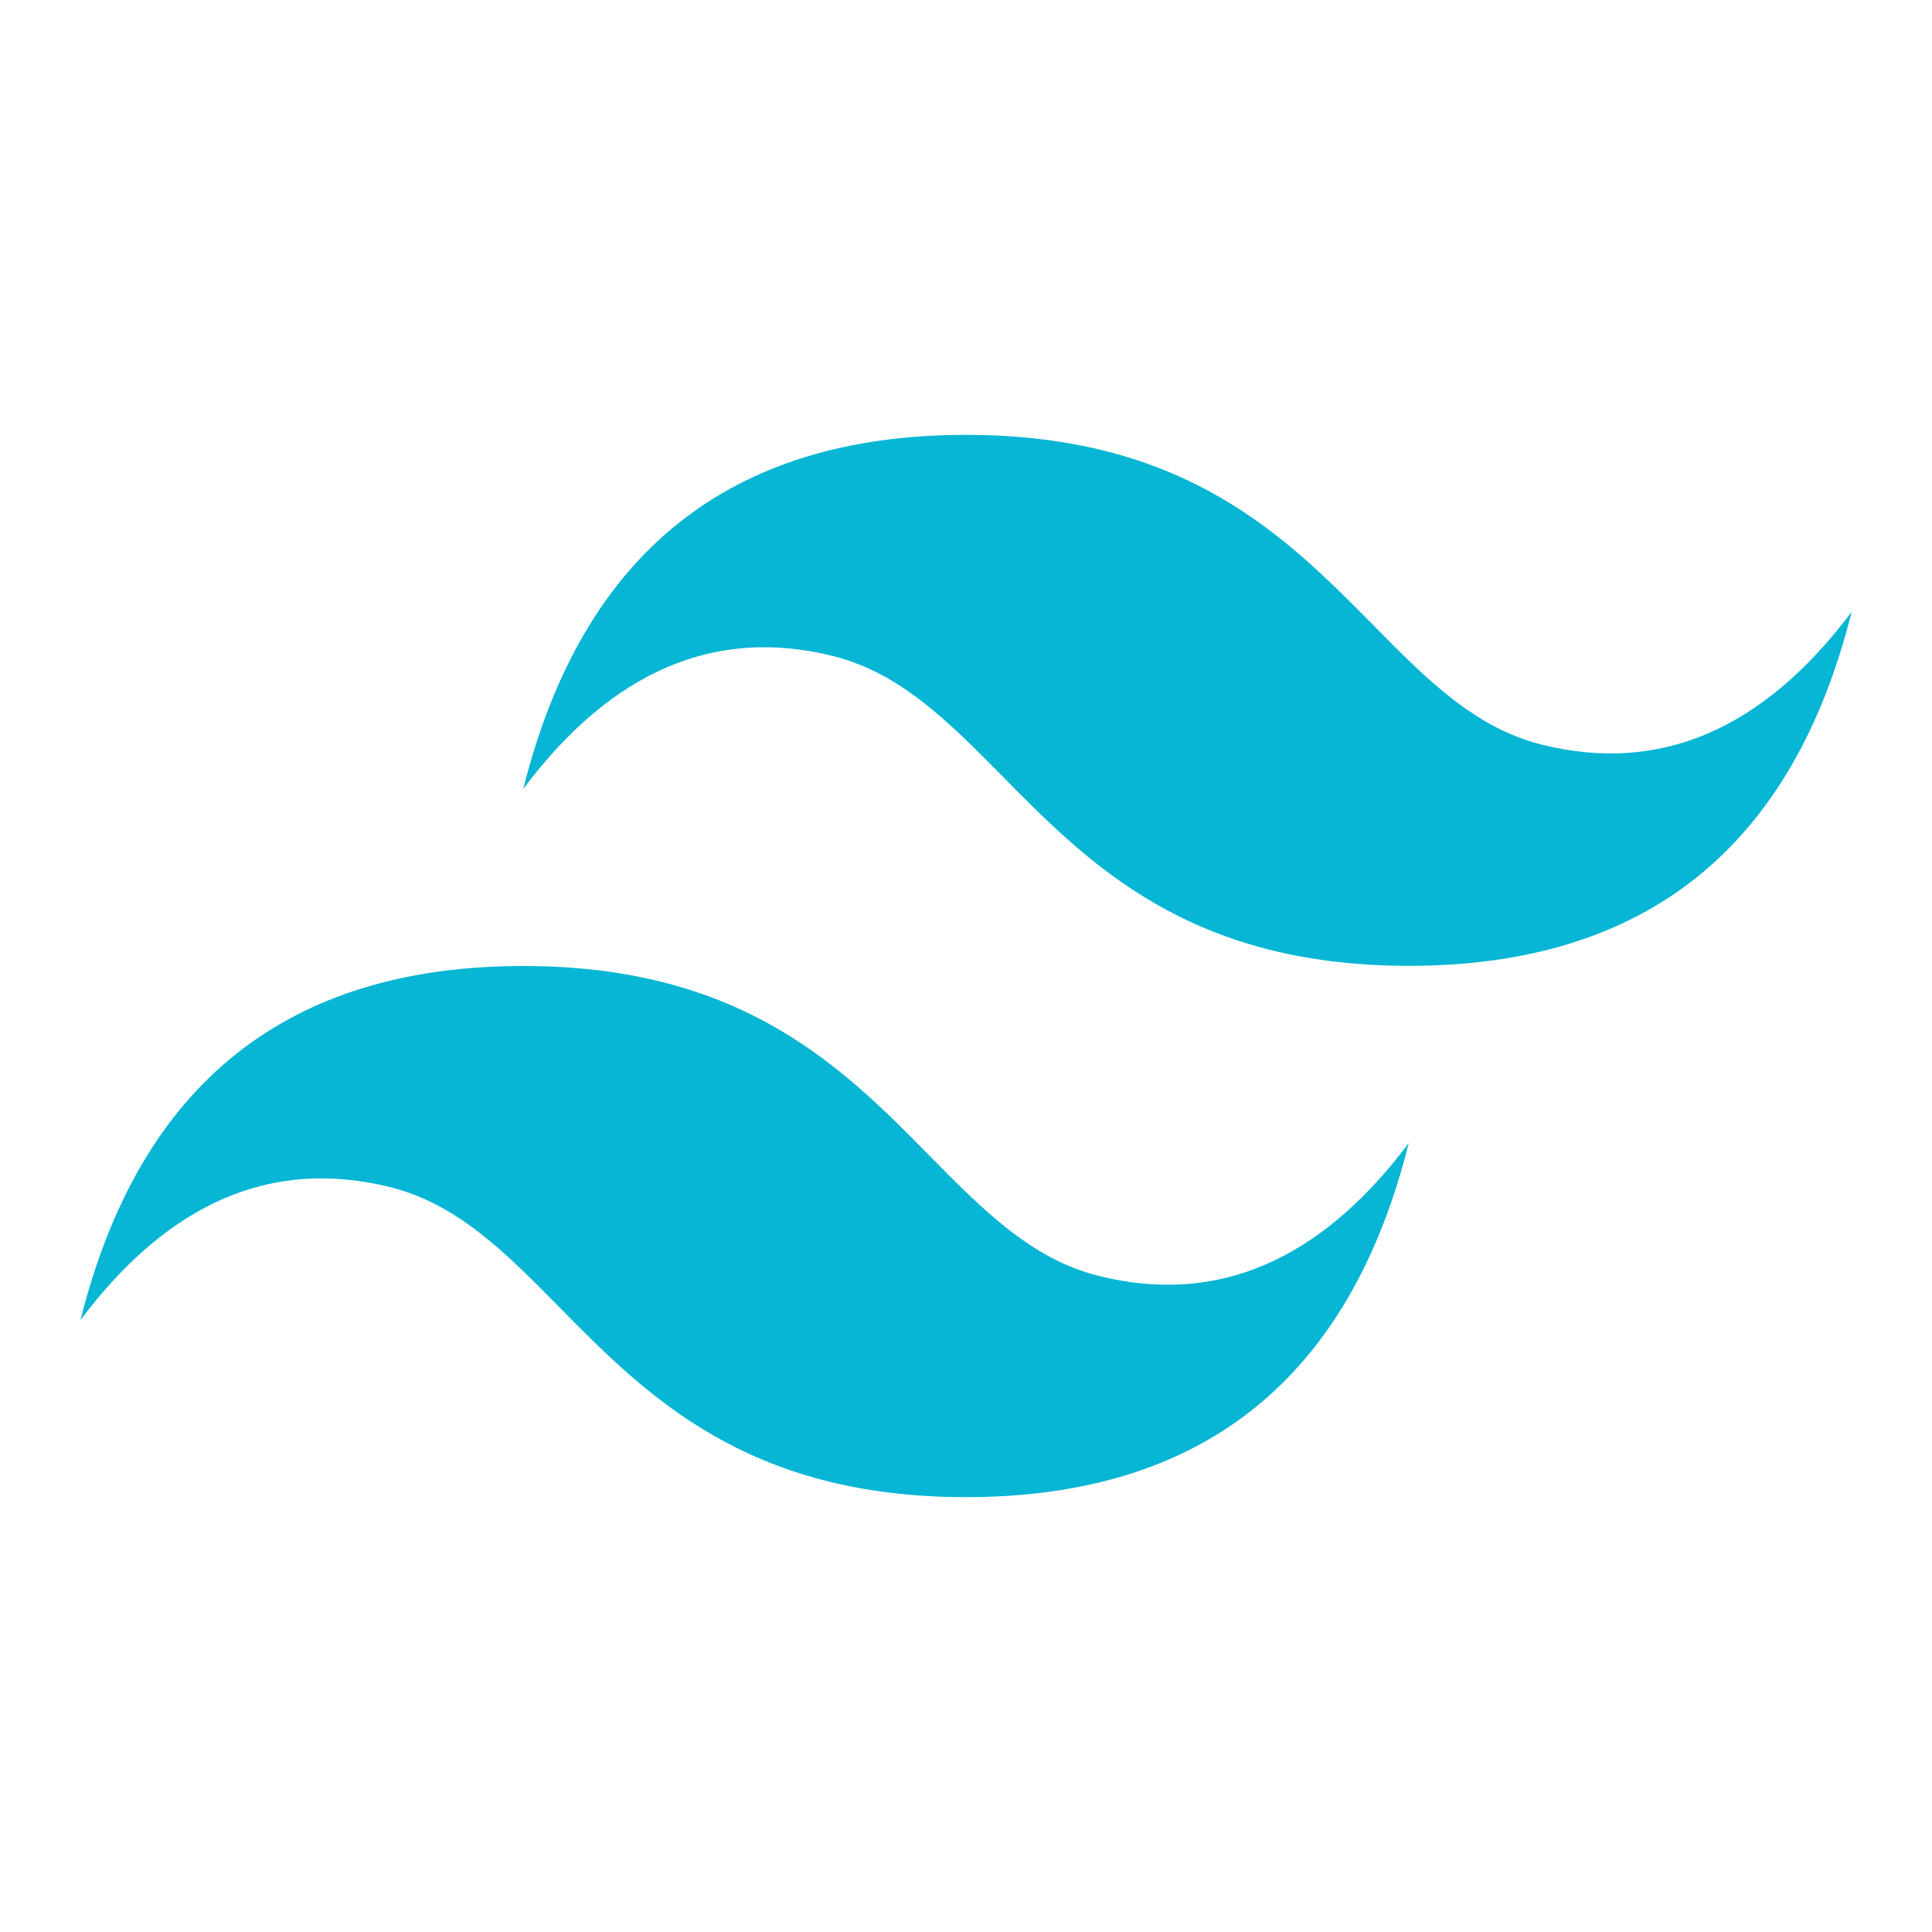 <?xml version="1.0" encoding="utf-8"?>
<!-- Generator: Adobe Illustrator 26.2.1, SVG Export Plug-In . SVG Version: 6.00 Build 0)  -->
<svg version="1.1" id="Layer_1" xmlns="http://www.w3.org/2000/svg" xmlns:xlink="http://www.w3.org/1999/xlink" x="0px" y="0px"
	 viewBox="0 0 1200 1200" style="enable-background:new 0 0 1200 1200;" xml:space="preserve">
<style type="text/css">
	.st0{fill:#06B6D4;}
</style>
<path class="st0" d="M600,270.1c-146.7,0-238.3,73.3-275,219.9c55-73.3,119.2-100.8,192.5-82.5c41.8,10.5,71.7,40.8,104.9,74.4
	c53.9,54.7,116.3,118,252.7,118c146.7,0,238.3-73.3,275-219.9c-55,73.3-119.2,100.8-192.5,82.5c-41.8-10.5-71.7-40.8-104.8-74.4
	C798.7,333.4,736.3,270.1,600,270.1L600,270.1z M325,600c-146.7,0-238.3,73.3-275,219.9c55-73.3,119.2-100.8,192.5-82.5
	c41.8,10.5,71.7,40.8,104.8,74.4c53.9,54.7,116.3,118.1,252.7,118.1c146.7,0,238.3-73.3,275-219.9c-55,73.3-119.2,100.8-192.5,82.5
	c-41.8-10.4-71.7-40.8-104.9-74.4C523.7,663.3,461.3,600,325,600L325,600z"/>
</svg>
